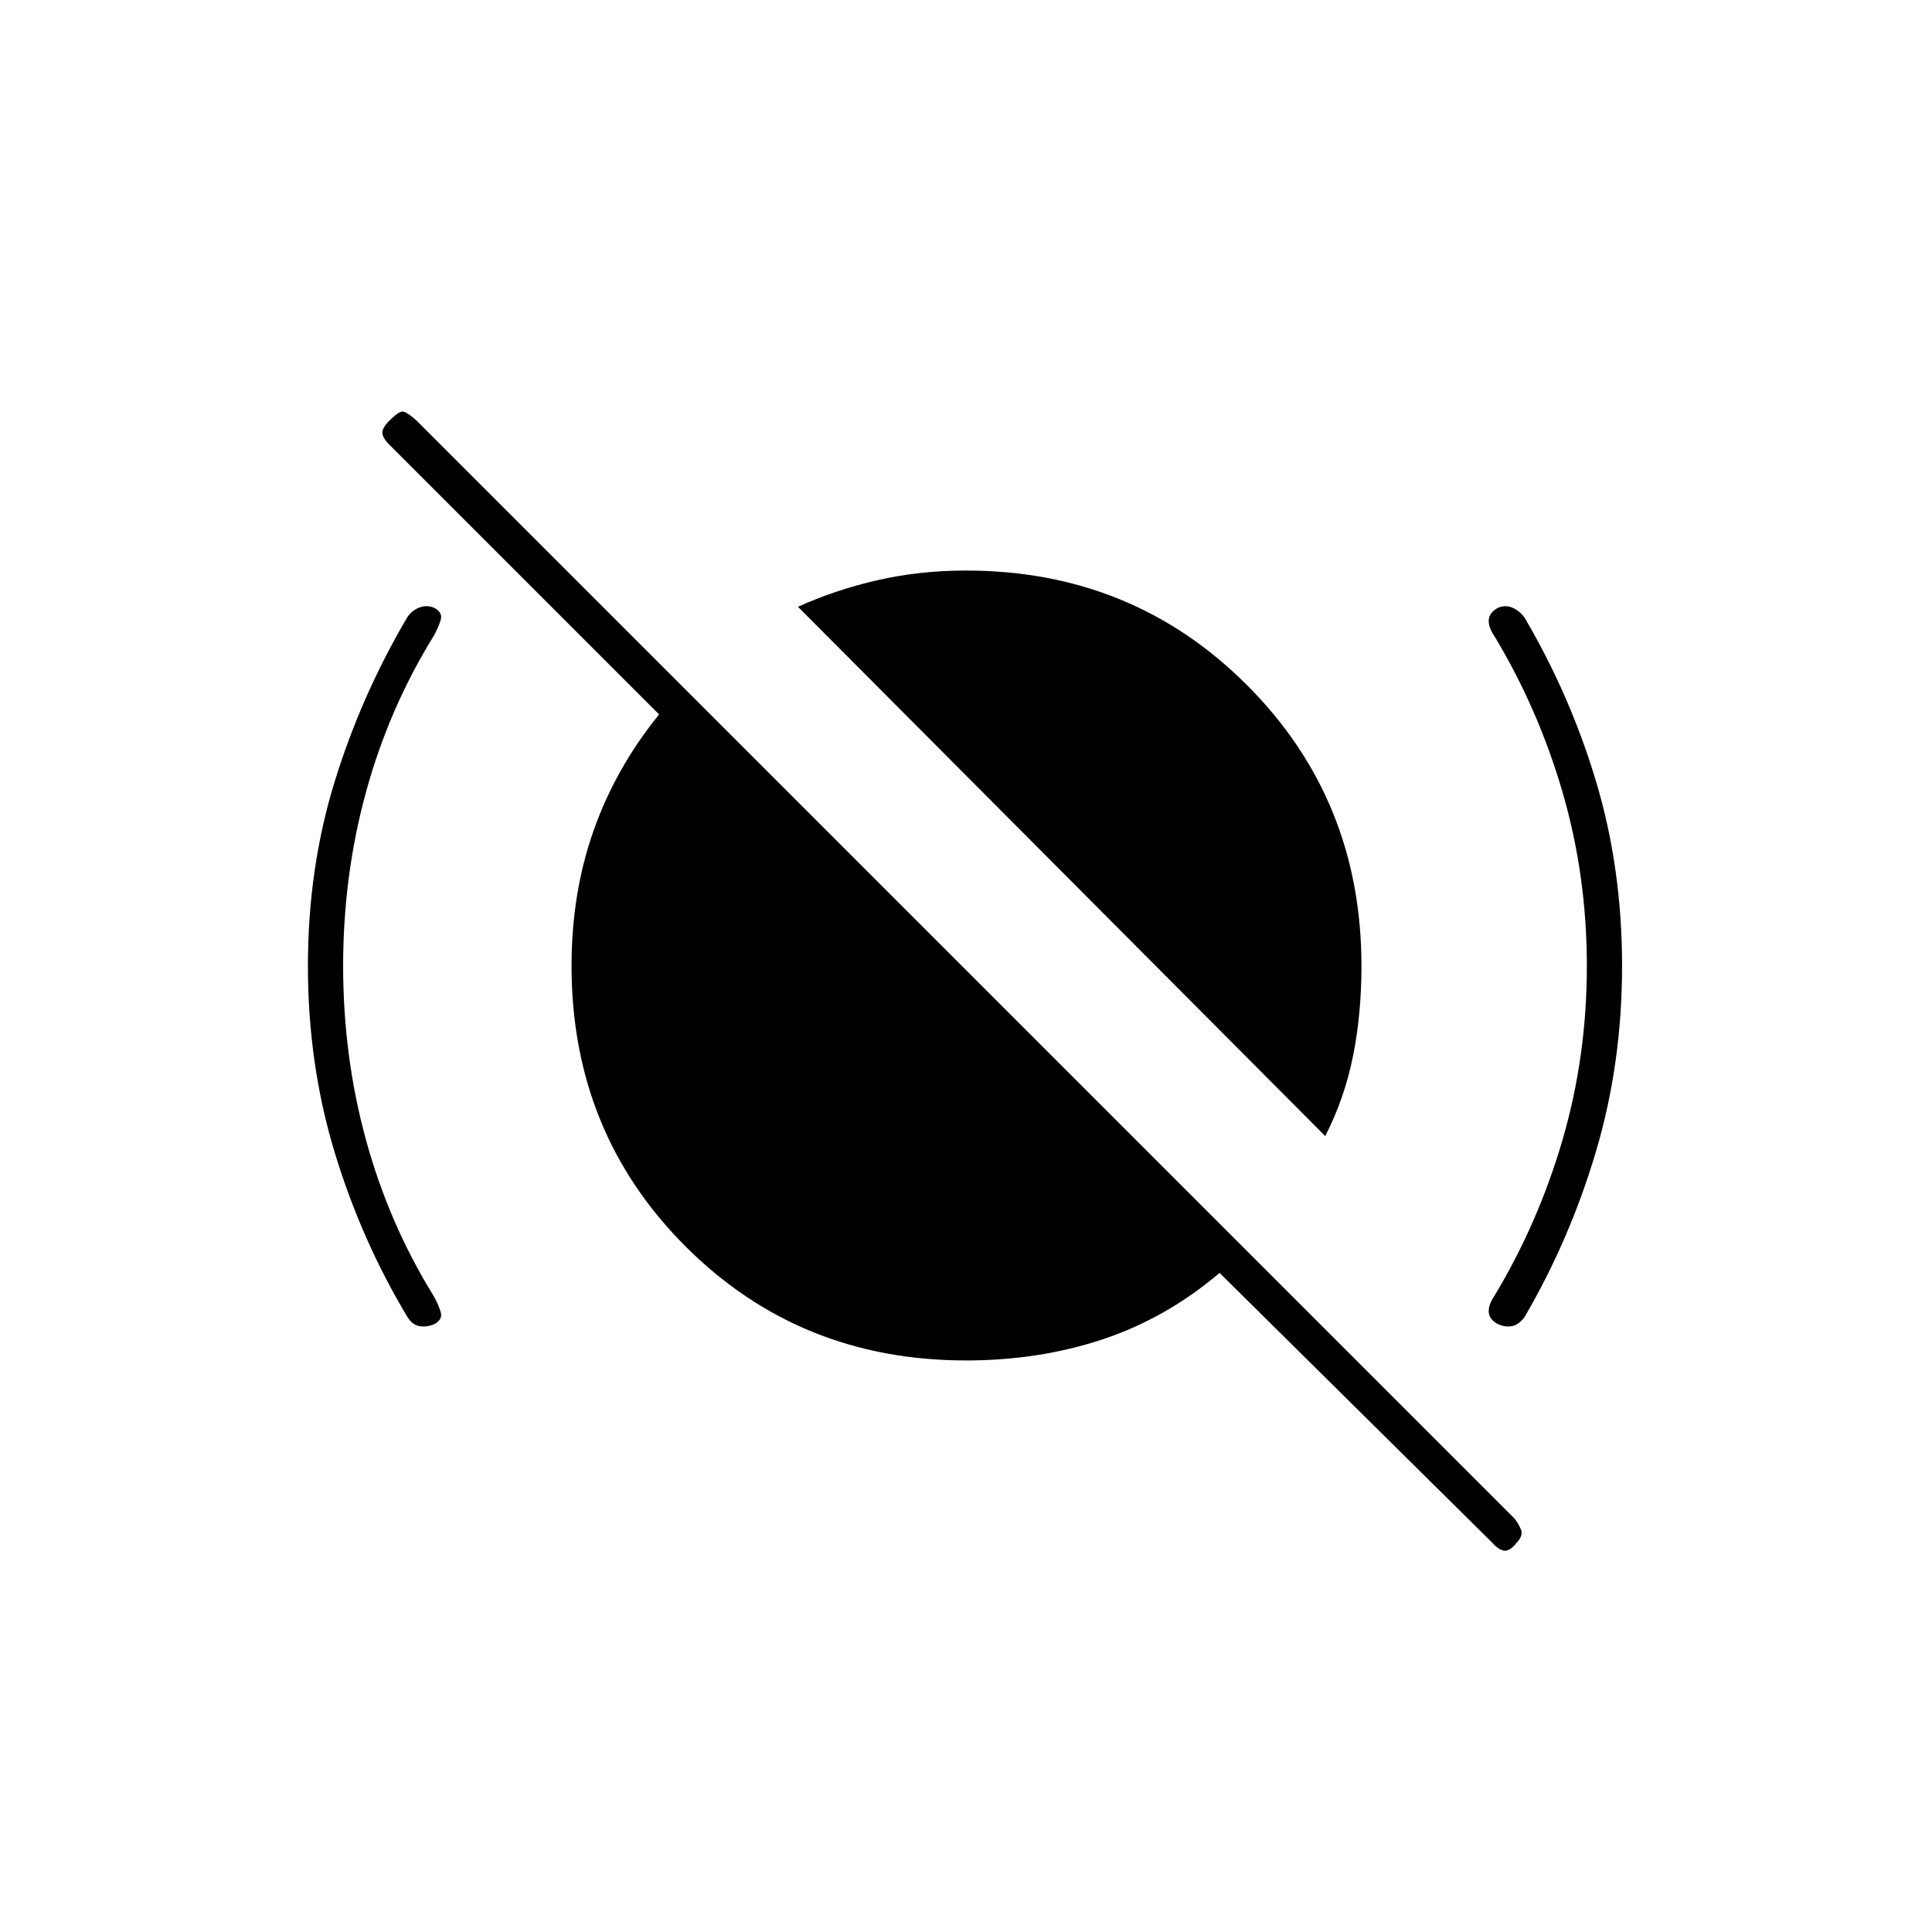 <svg xmlns="http://www.w3.org/2000/svg" height="20" viewBox="0 -960 960 960" width="20"><path d="m658.5-395.5-262-263q18.74-8.46 39.62-13.23T480-676.5q82.71 0 139.6 56.9 56.9 56.89 56.9 139.6 0 24.06-4.25 45.03Q668-414 658.5-395.5Zm82.97 202.03L606-327.5q-26.5 22.5-58.07 33T480-284q-82.71 0-139.35-56.65Q284-397.29 284-480q0-36.36 11-67.43 11-31.07 32.5-57.57L193.51-738.99Q190-742.5 190-745t3.5-6q4.5-4.5 6.5-4.5t7 4.5l545.5 545.5q2 2.5 3.25 5.5t-2.25 6.74q-3.5 4.26-6.25 3.76t-5.78-3.97ZM170.5-480q0 45 11.38 86.5Q193.25-352 215.5-316q2.5 4.5 3.5 8.06 1 3.55-3 5.79-3.5 1.65-7.25 1.15t-6.25-4.5q-23.01-38.33-36.26-82.07Q153-431.32 153-480q0-48.45 13.25-91.48 13.25-43.02 36.25-82.02 2.5-3.5 6.25-4.75t7.25.4q4 2.24 3 5.79-1 3.56-3.5 8.06-22.25 36-33.62 77.5Q170.5-525 170.5-480Zm618 0q0-45-12.12-86.5Q764.25-608 742.5-644q-3-4.5-2.75-8t4.25-5.79q3.5-1.71 7-.46t6.43 4.95q22.79 38.68 35.68 81.74Q806-528.49 806-480q0 48.5-13 92.25t-35.5 82.25q-3 4-6.5 4.5t-7-1.21q-4-2.29-4.25-5.79t2.75-8q21.75-36 33.88-77.5Q788.5-435 788.5-480Z"/></svg>